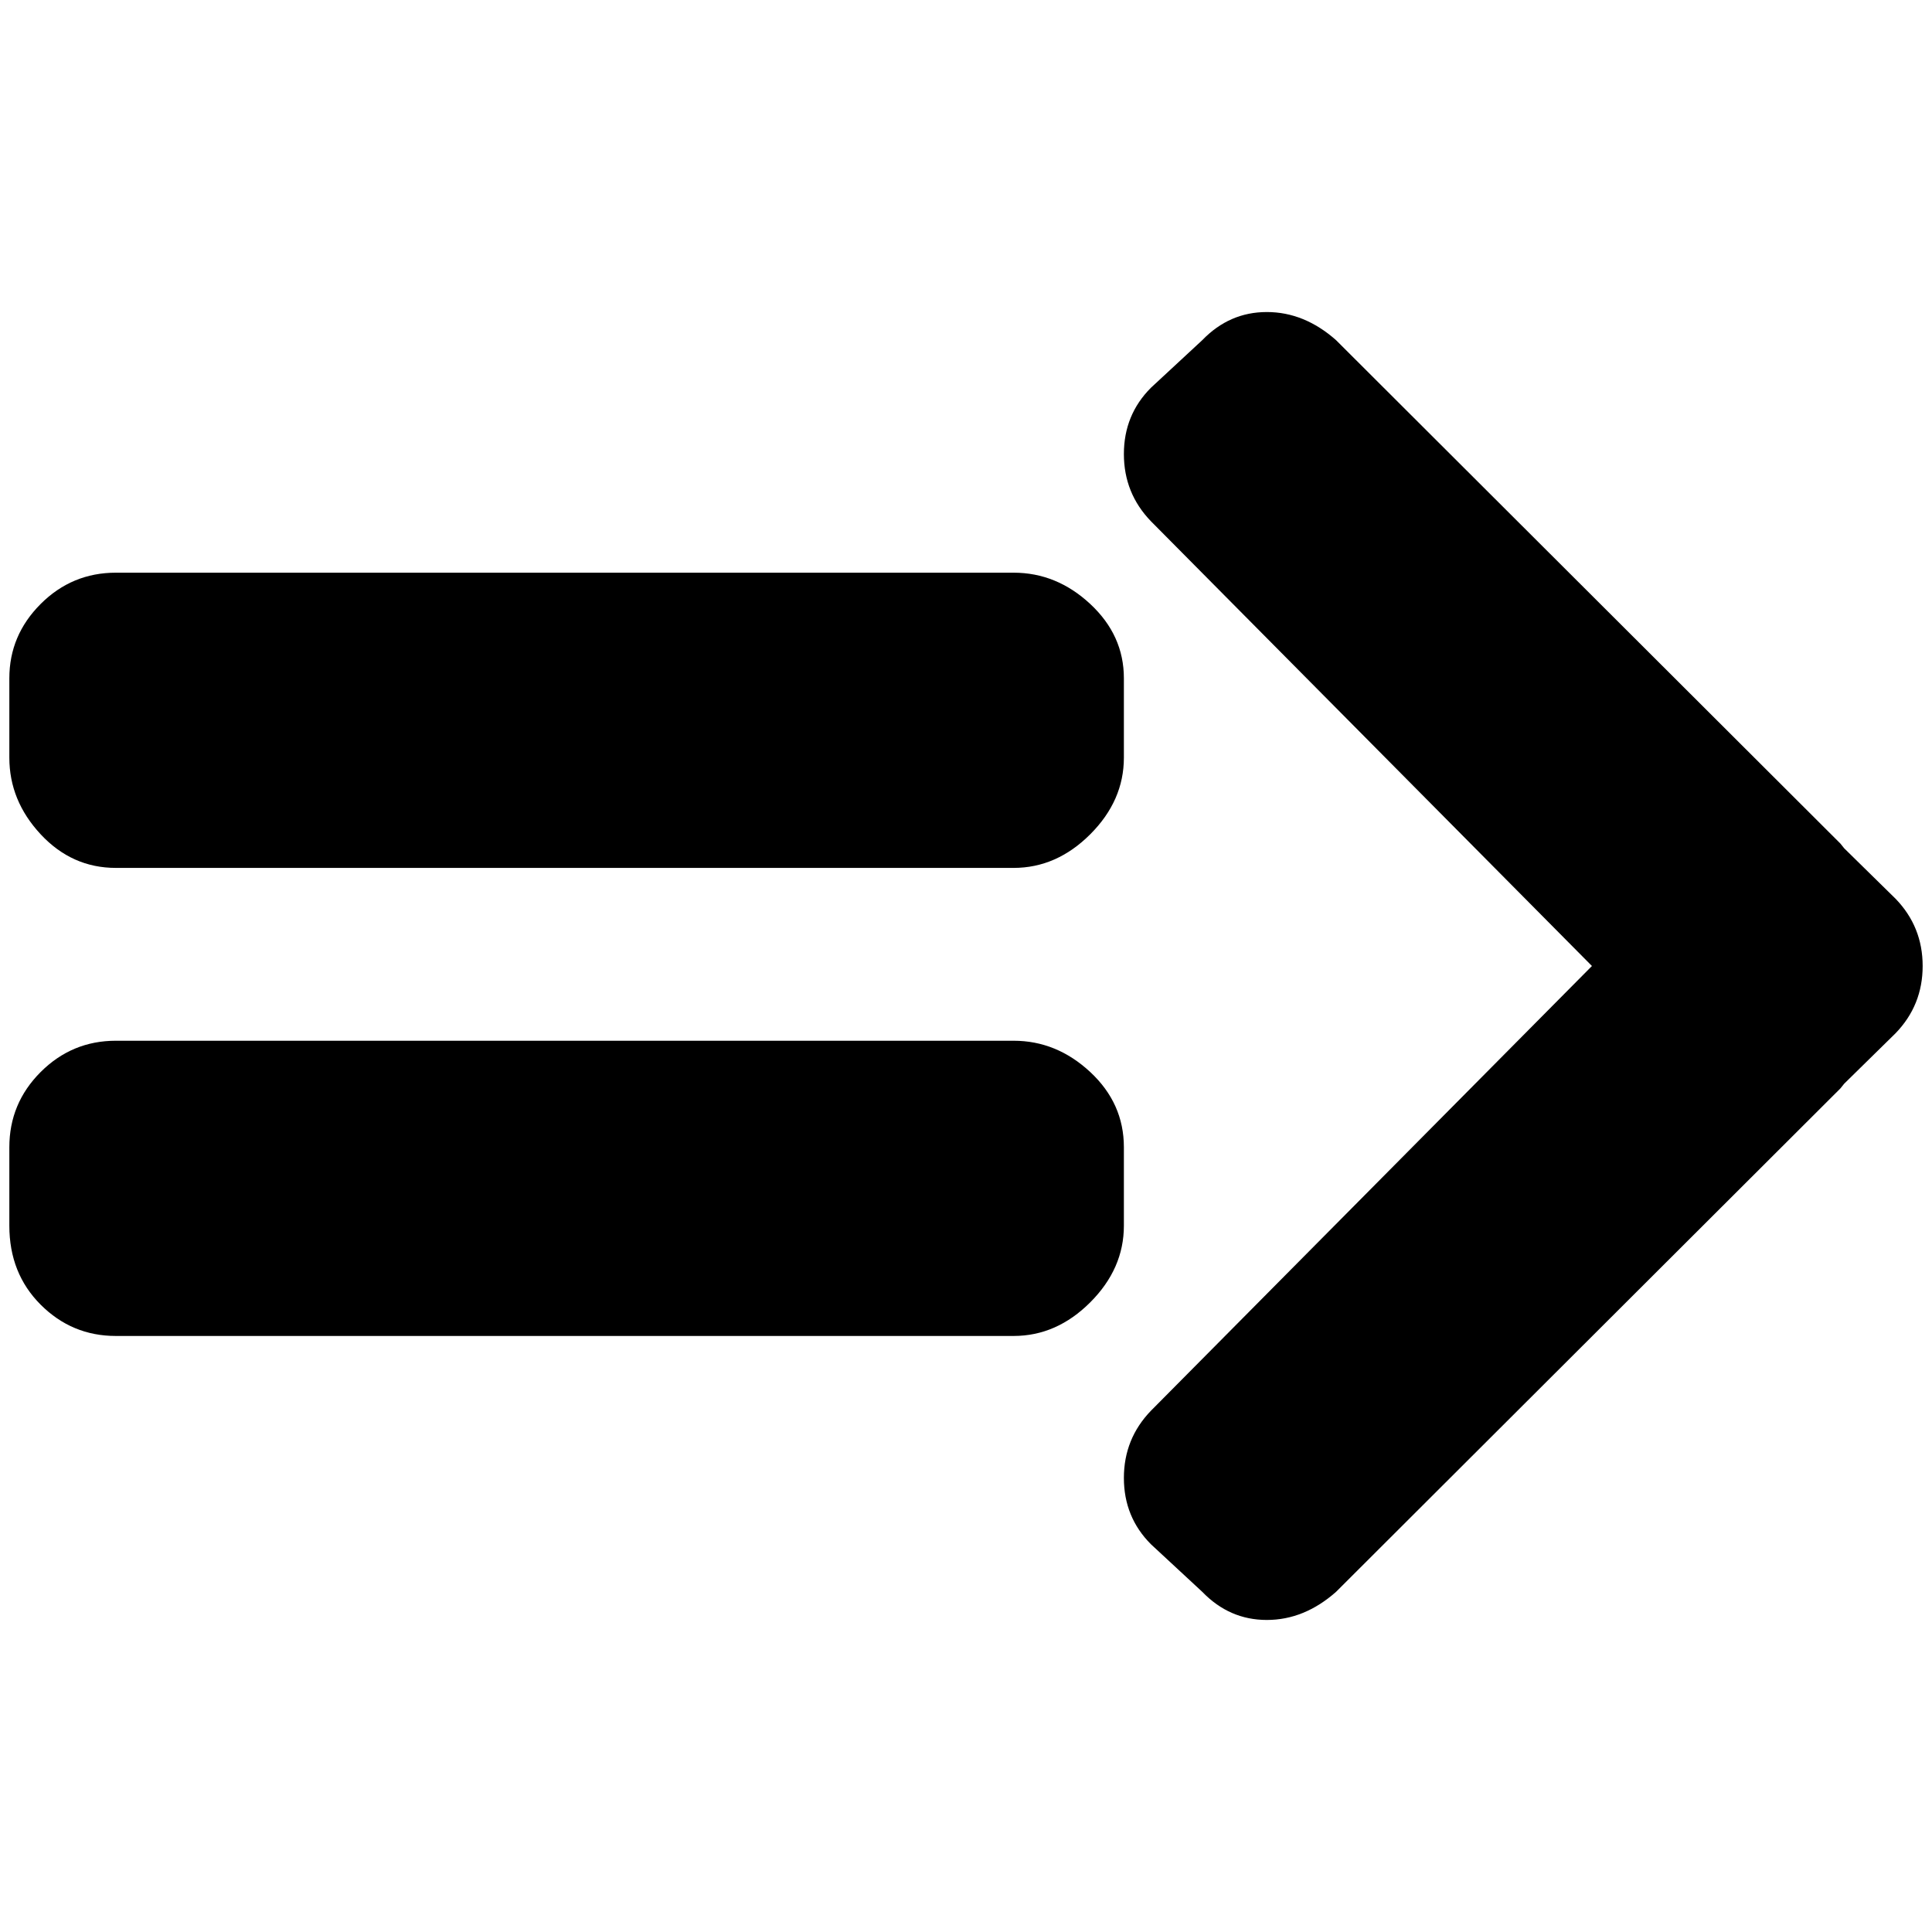 <?xml version="1.0" standalone="no"?>
<!DOCTYPE svg PUBLIC "-//W3C//DTD SVG 1.1//EN" "http://www.w3.org/Graphics/SVG/1.1/DTD/svg11.dtd" >
<svg xmlns="http://www.w3.org/2000/svg" xmlns:xlink="http://www.w3.org/1999/xlink" version="1.1" width="2048" height="2048" viewBox="-10 0 2068 2048">
   <path fill="currentColor"
d="M1075 603h-961q-47 0 -80.5 33.5t-33.5 79.5v85q0 46 33.5 82t80.5 36h961q46 0 82 -36t36 -82v-85q0 -46 -36 -79.5t-82 -33.5zM1075 1104h-961q-47 0 -80.5 33.5t-33.5 80.5v84q0 51 33.5 84.5t80.5 33.5h961q46 0 82 -36t36 -82v-84q0 -47 -36 -80.5t-82 -33.5z
M2019 952l-55 -54l-4 -5l-540 -539q-34 -30 -74 -30t-69 30l-55 51q-29 29 -29 71t29 72l472 476l-472 476q-29 30 -29 72t29 71l55 51q29 30 69 30t74 -30l540 -539l4 -5l55 -54q29 -30 29 -72t-29 -72z" />
</svg>
